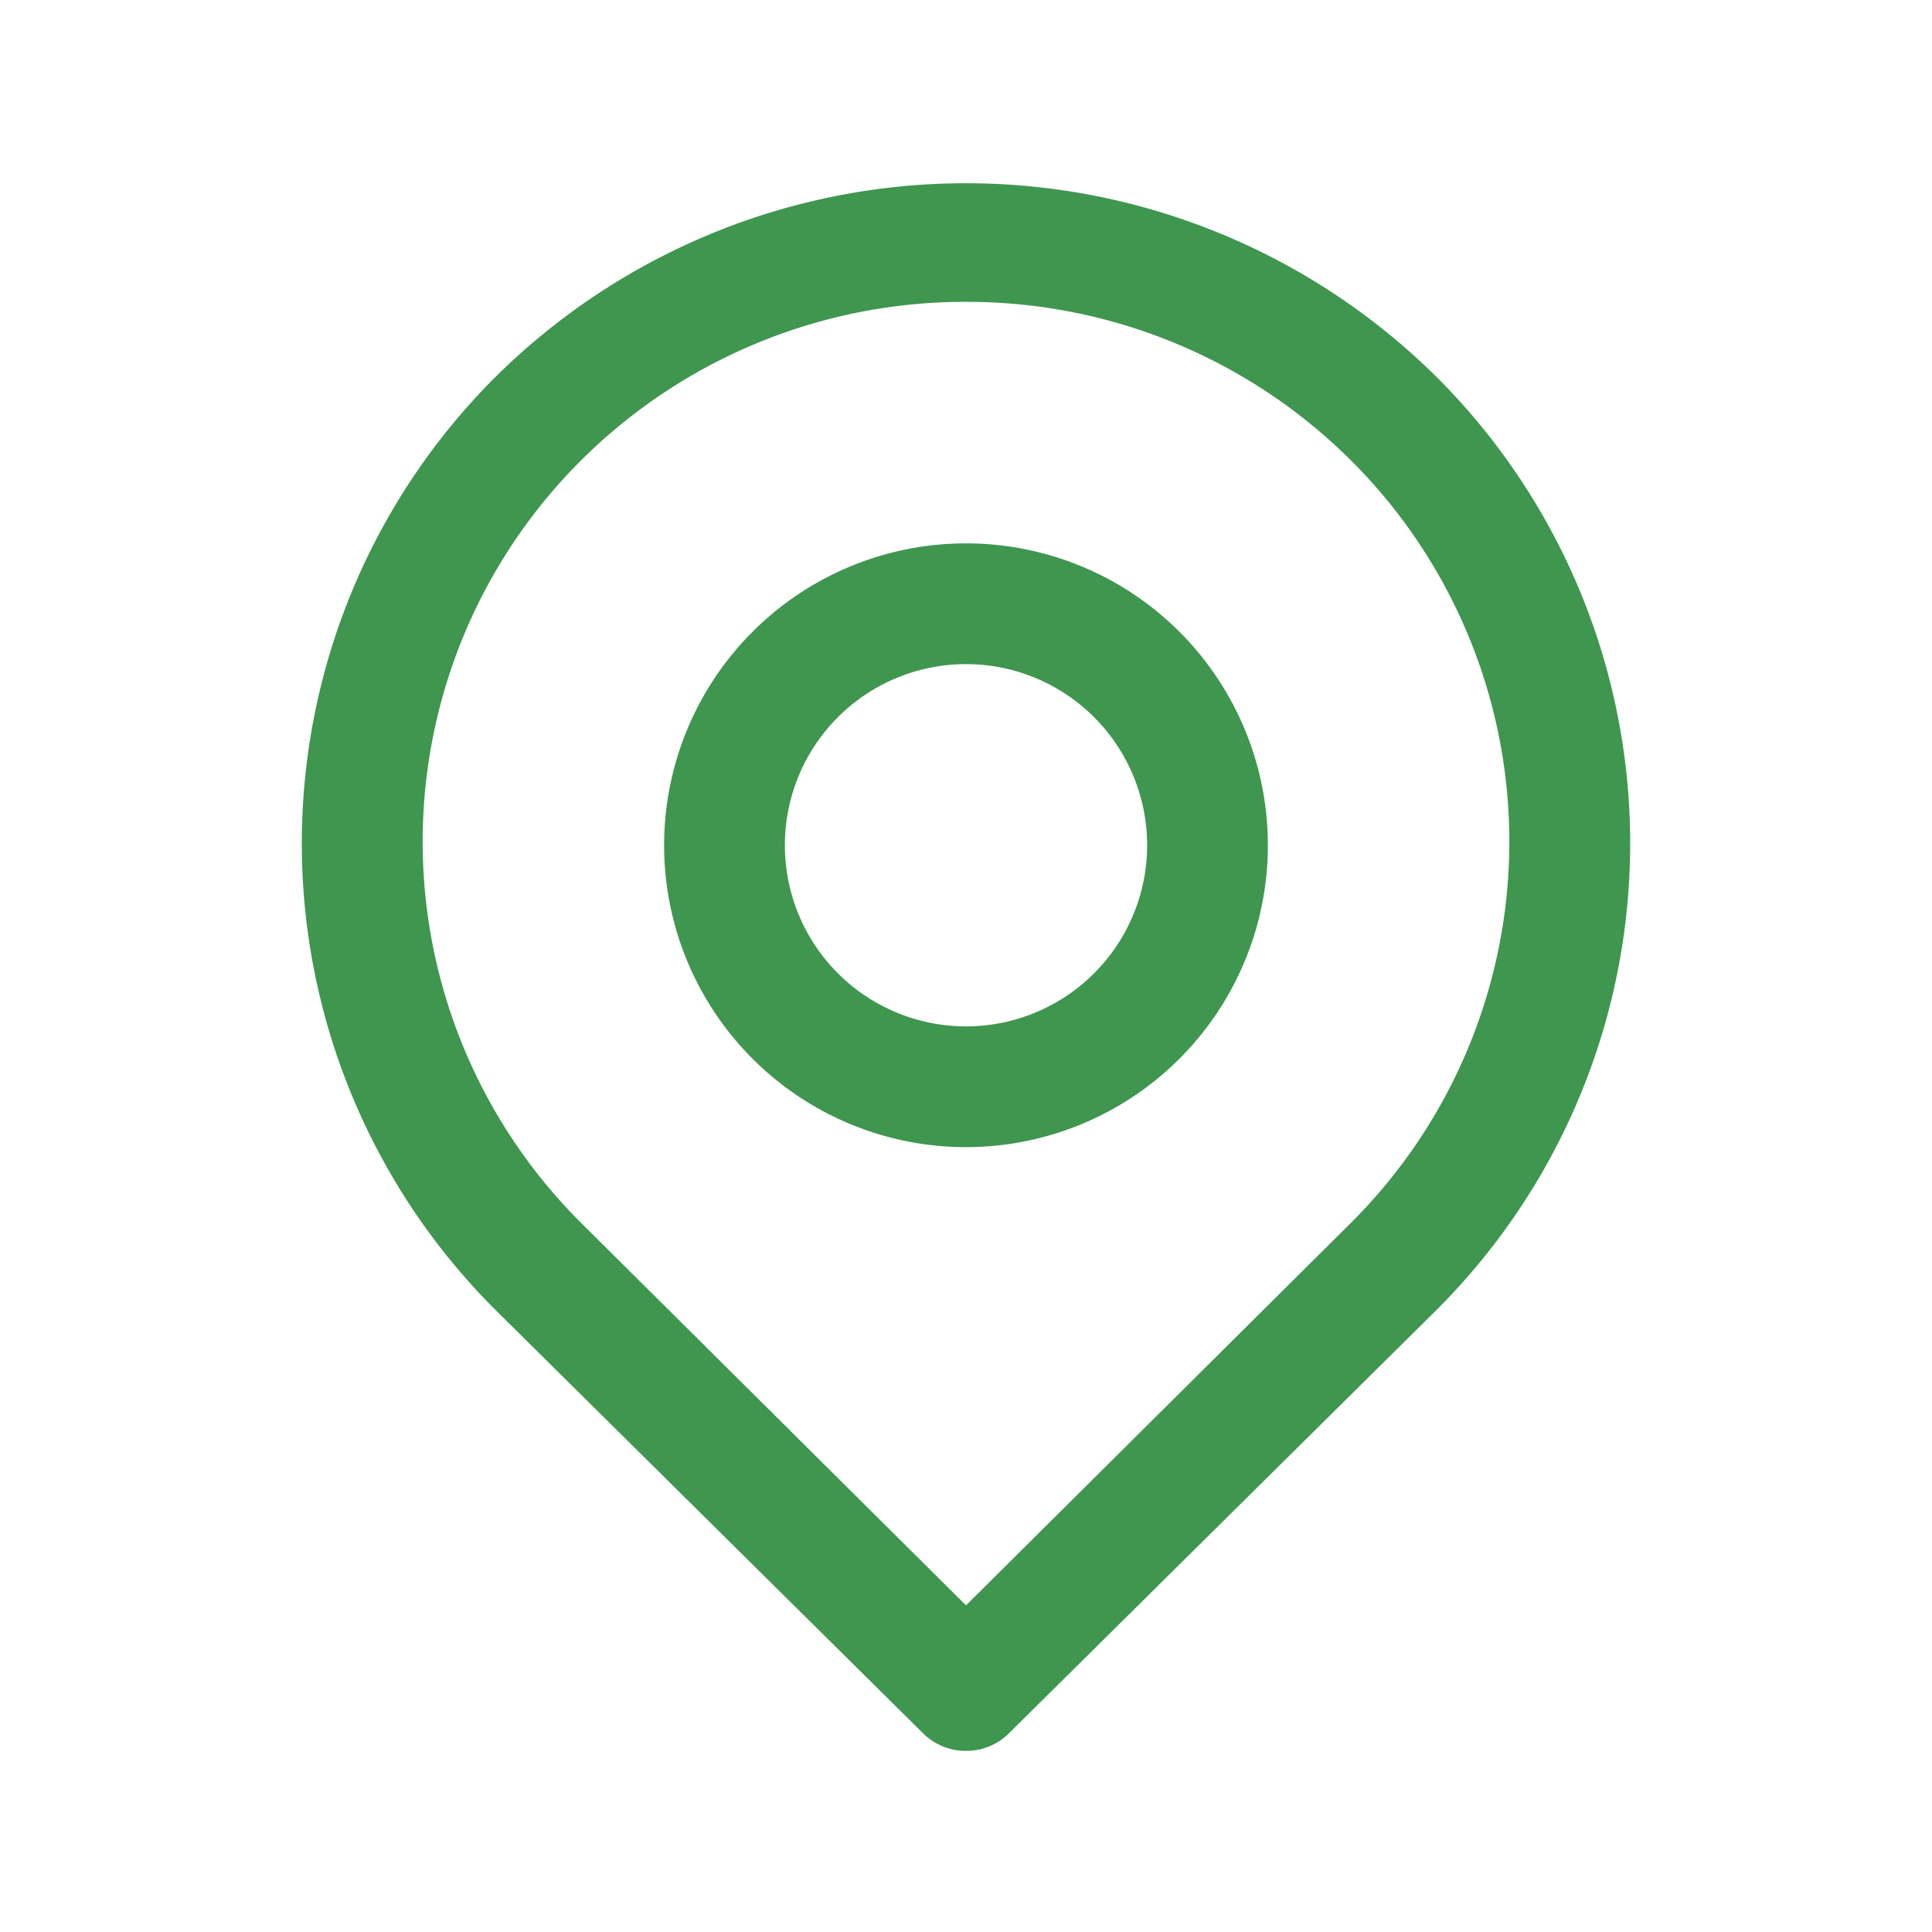 <svg id="Location" xmlns="http://www.w3.org/2000/svg" width="32" height="32" viewBox="0 0 32 32">
  <g id="Layer_2" data-name="Layer 2" transform="translate(4.999 3.035)">
    <path id="Path_1014" data-name="Path 1014" d="M16,29a1,1,0,0,1-.71-.29l-7.07-7a10.91,10.91,0,0,1,0-15.48,11.07,11.07,0,0,1,15.56,0,10.91,10.91,0,0,1,0,15.48l-7.07,7A1,1,0,0,1,16,29ZM16,5A9,9,0,0,0,9.63,7.62h0a8.91,8.91,0,0,0,0,12.64L16,26.59l6.37-6.33a8.91,8.91,0,0,0,0-12.64A9,9,0,0,0,16,5ZM8.93,6.91Z" transform="translate(-4.999 -3.035)" fill="#3f964f"/>
    <path id="Path_1015" data-name="Path 1015" d="M16,19a5,5,0,1,1,5-5A5,5,0,0,1,16,19Zm0-8a3,3,0,1,0,3,3,3,3,0,0,0-3-3Z" transform="translate(-4.999 -3.035)" fill="#3f964f"/>
  </g>
  <g id="frame">
    <rect id="Rectangle_932" data-name="Rectangle 932" width="32" height="32" fill="none"/>
  </g>
</svg>
